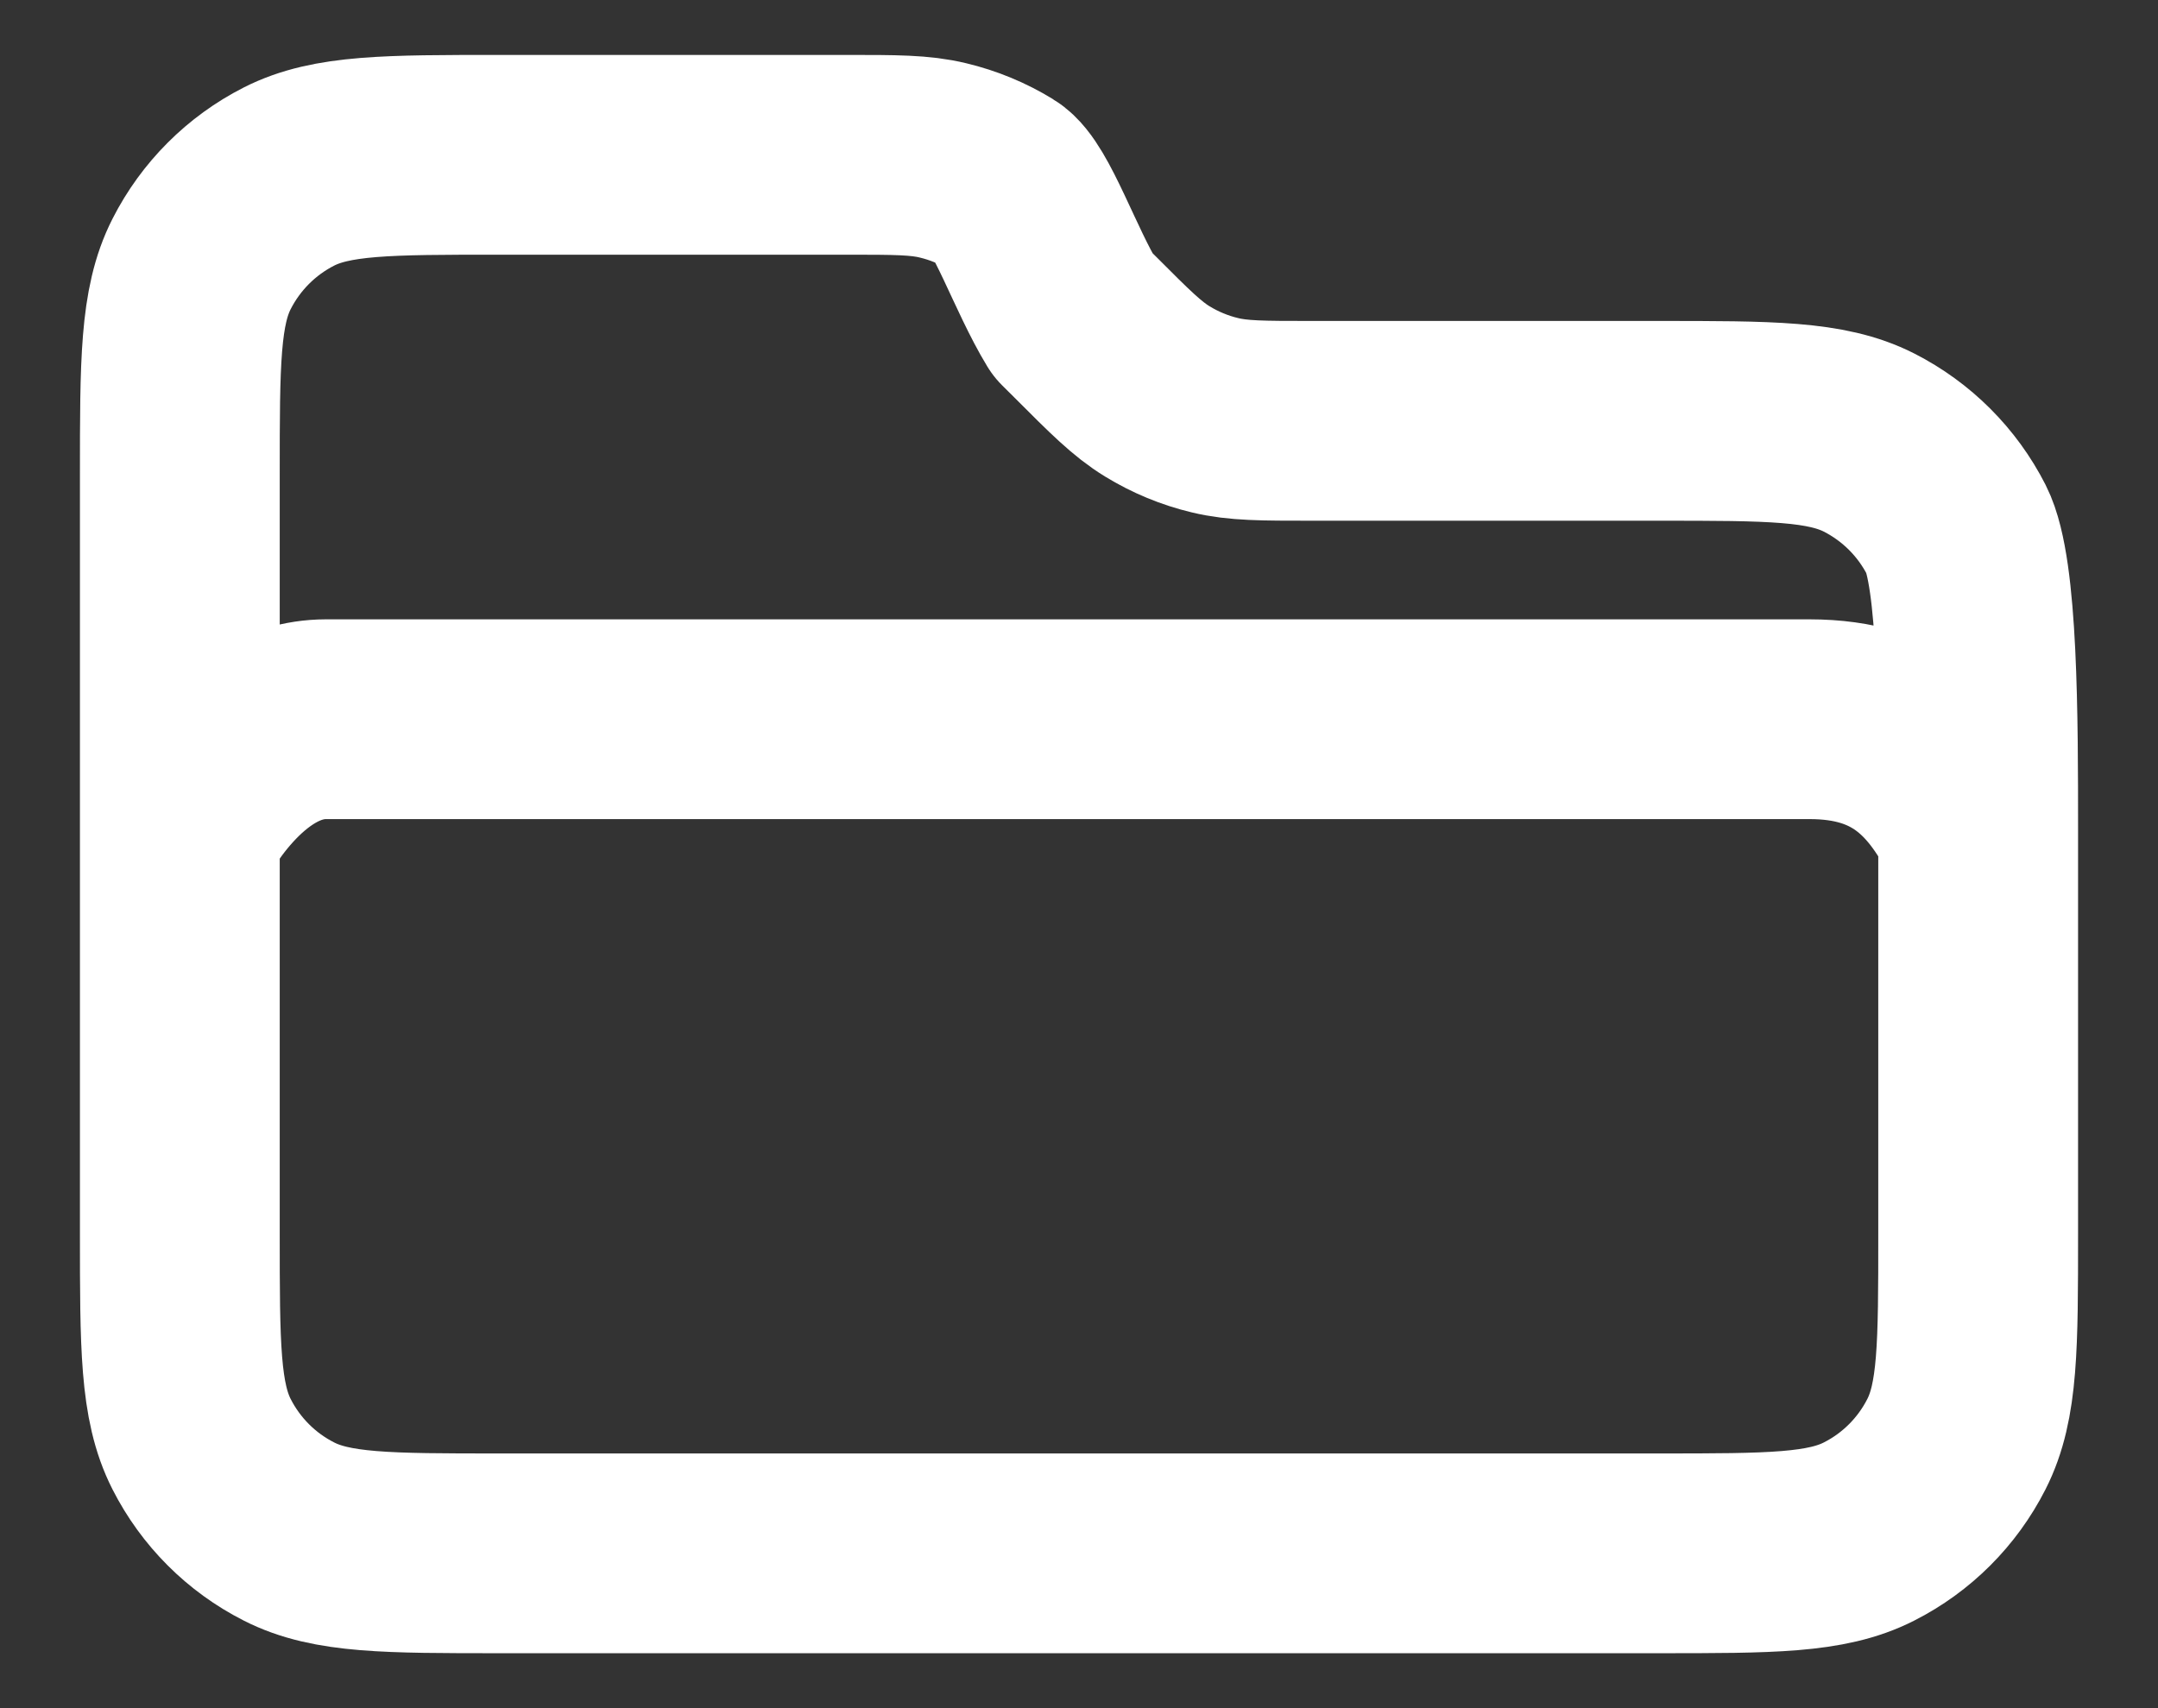 <svg width="24" height="19" viewBox="0 0 24 19" fill="none" xmlns="http://www.w3.org/2000/svg">
<rect x="0" y="0" width="24" height="19" fill="#333333" stroke="none"/>
<path d="M22 9.236C22 7.992 22 6.37 21.758 5.894C21.545 5.476 21.205 5.136 20.787 4.923C20.311 4.681 19.689 4.681 18.445 4.681H14.584C14.04 4.681 13.769 4.681 13.513 4.619C13.286 4.565 13.069 4.475 12.87 4.353C12.646 4.216 12.454 4.024 12.07 3.639L11.93 3.5C11.625 3 11.354 2.187 11.13 2.05C10.931 1.928 10.714 1.838 10.487 1.784C10.232 1.722 9.96 1.722 9.416 1.722H5.556C4.311 1.722 3.689 1.722 3.213 1.964C2.795 2.177 2.455 2.517 2.242 2.936C2 3.411 2 4.033 2 5.278L2 9.236M22 9.236C22 11.379 22 13.722 22 13.722C22 14.967 22 15.589 21.758 16.064C21.545 16.483 21.205 16.823 20.787 17.035C20.311 17.278 19.689 17.278 18.445 17.278H5.556C4.311 17.278 3.689 17.278 3.213 17.035C2.795 16.823 2.455 16.483 2.242 16.064C2 15.589 2 14.967 2 13.722L2 9.236M22 9.236C21.625 8.5 21.125 8 20.125 8C19.125 8 4.625 8 3.625 8C2.625 8 2 9.236 2 9.236" stroke="white" stroke-width="2.222" stroke-linecap="round" stroke-linejoin="round"/>
</svg>
